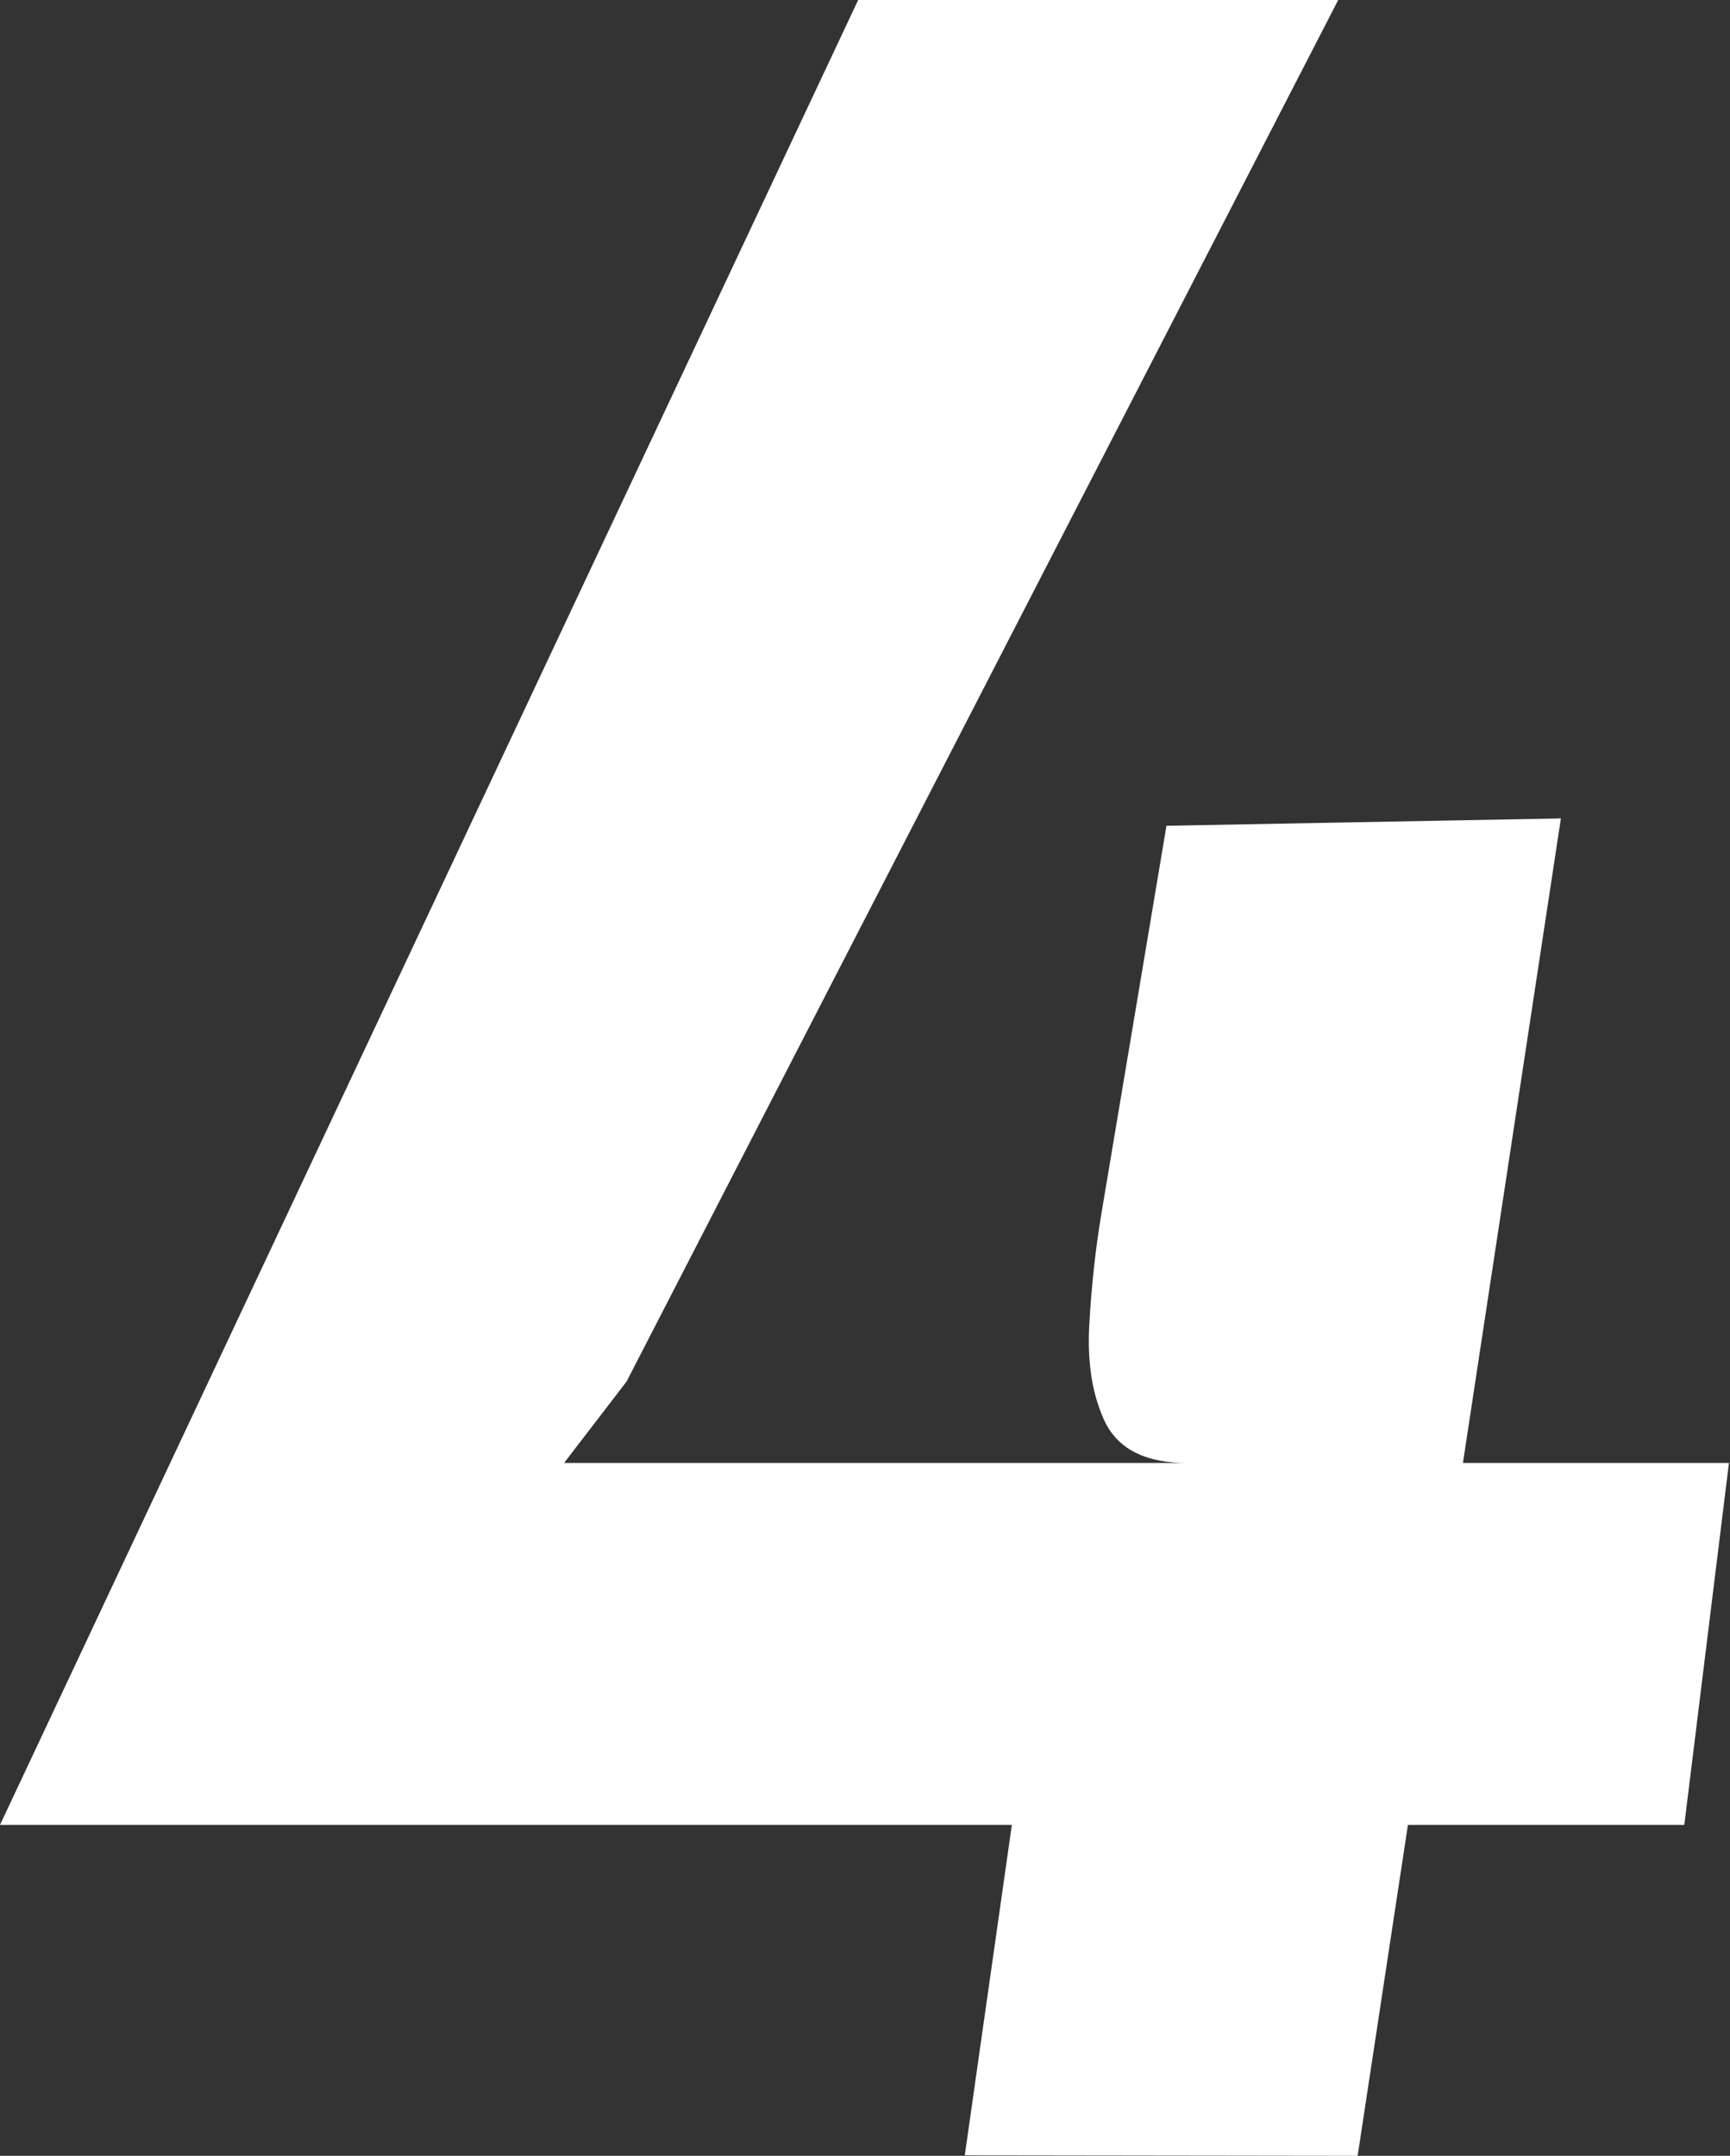 <?xml version="1.0" encoding="UTF-8" standalone="no"?>
<!-- Created with Inkscape (http://www.inkscape.org/) -->

<svg
   width="3.294mm"
   height="4.104mm"
   viewBox="0 0 3.294 4.104"
   version="1.1"
   id="svg1"
   xmlns="http://www.w3.org/2000/svg"
   xmlns:svg="http://www.w3.org/2000/svg">
  <rect x="0" y="0" width="3.294" height="4.104" fill="#333333" stroke="none"/>
  <defs
     id="defs1" />
  <g
     id="layer1"
     transform="translate(-162.292,-82.112)">
    <path
       d="m 162.292,85.586 1.634,-3.474 h 0.914 l -1.355,2.63 -0.119,0.155 h 2.218 l -0.085,0.689 z m 1.837,0.629 0.158,-1.109 0.265,-0.209 q -0.116,0 -0.155,-0.076 -0.037,-0.076 -0.031,-0.186 0.006,-0.11 0.023,-0.212 l 0.124,-0.739 0.751,-0.014 -0.387,2.546 z"
       id="text7"
       style="font-style:italic;font-weight:600;font-size:5.644px;font-family:'Spline Sans Mono';-inkscape-font-specification:'Spline Sans Mono Semi-Bold Italic';fill:#ffffff;stroke-width:0.265"
       aria-label="4" />
  </g>
</svg>
